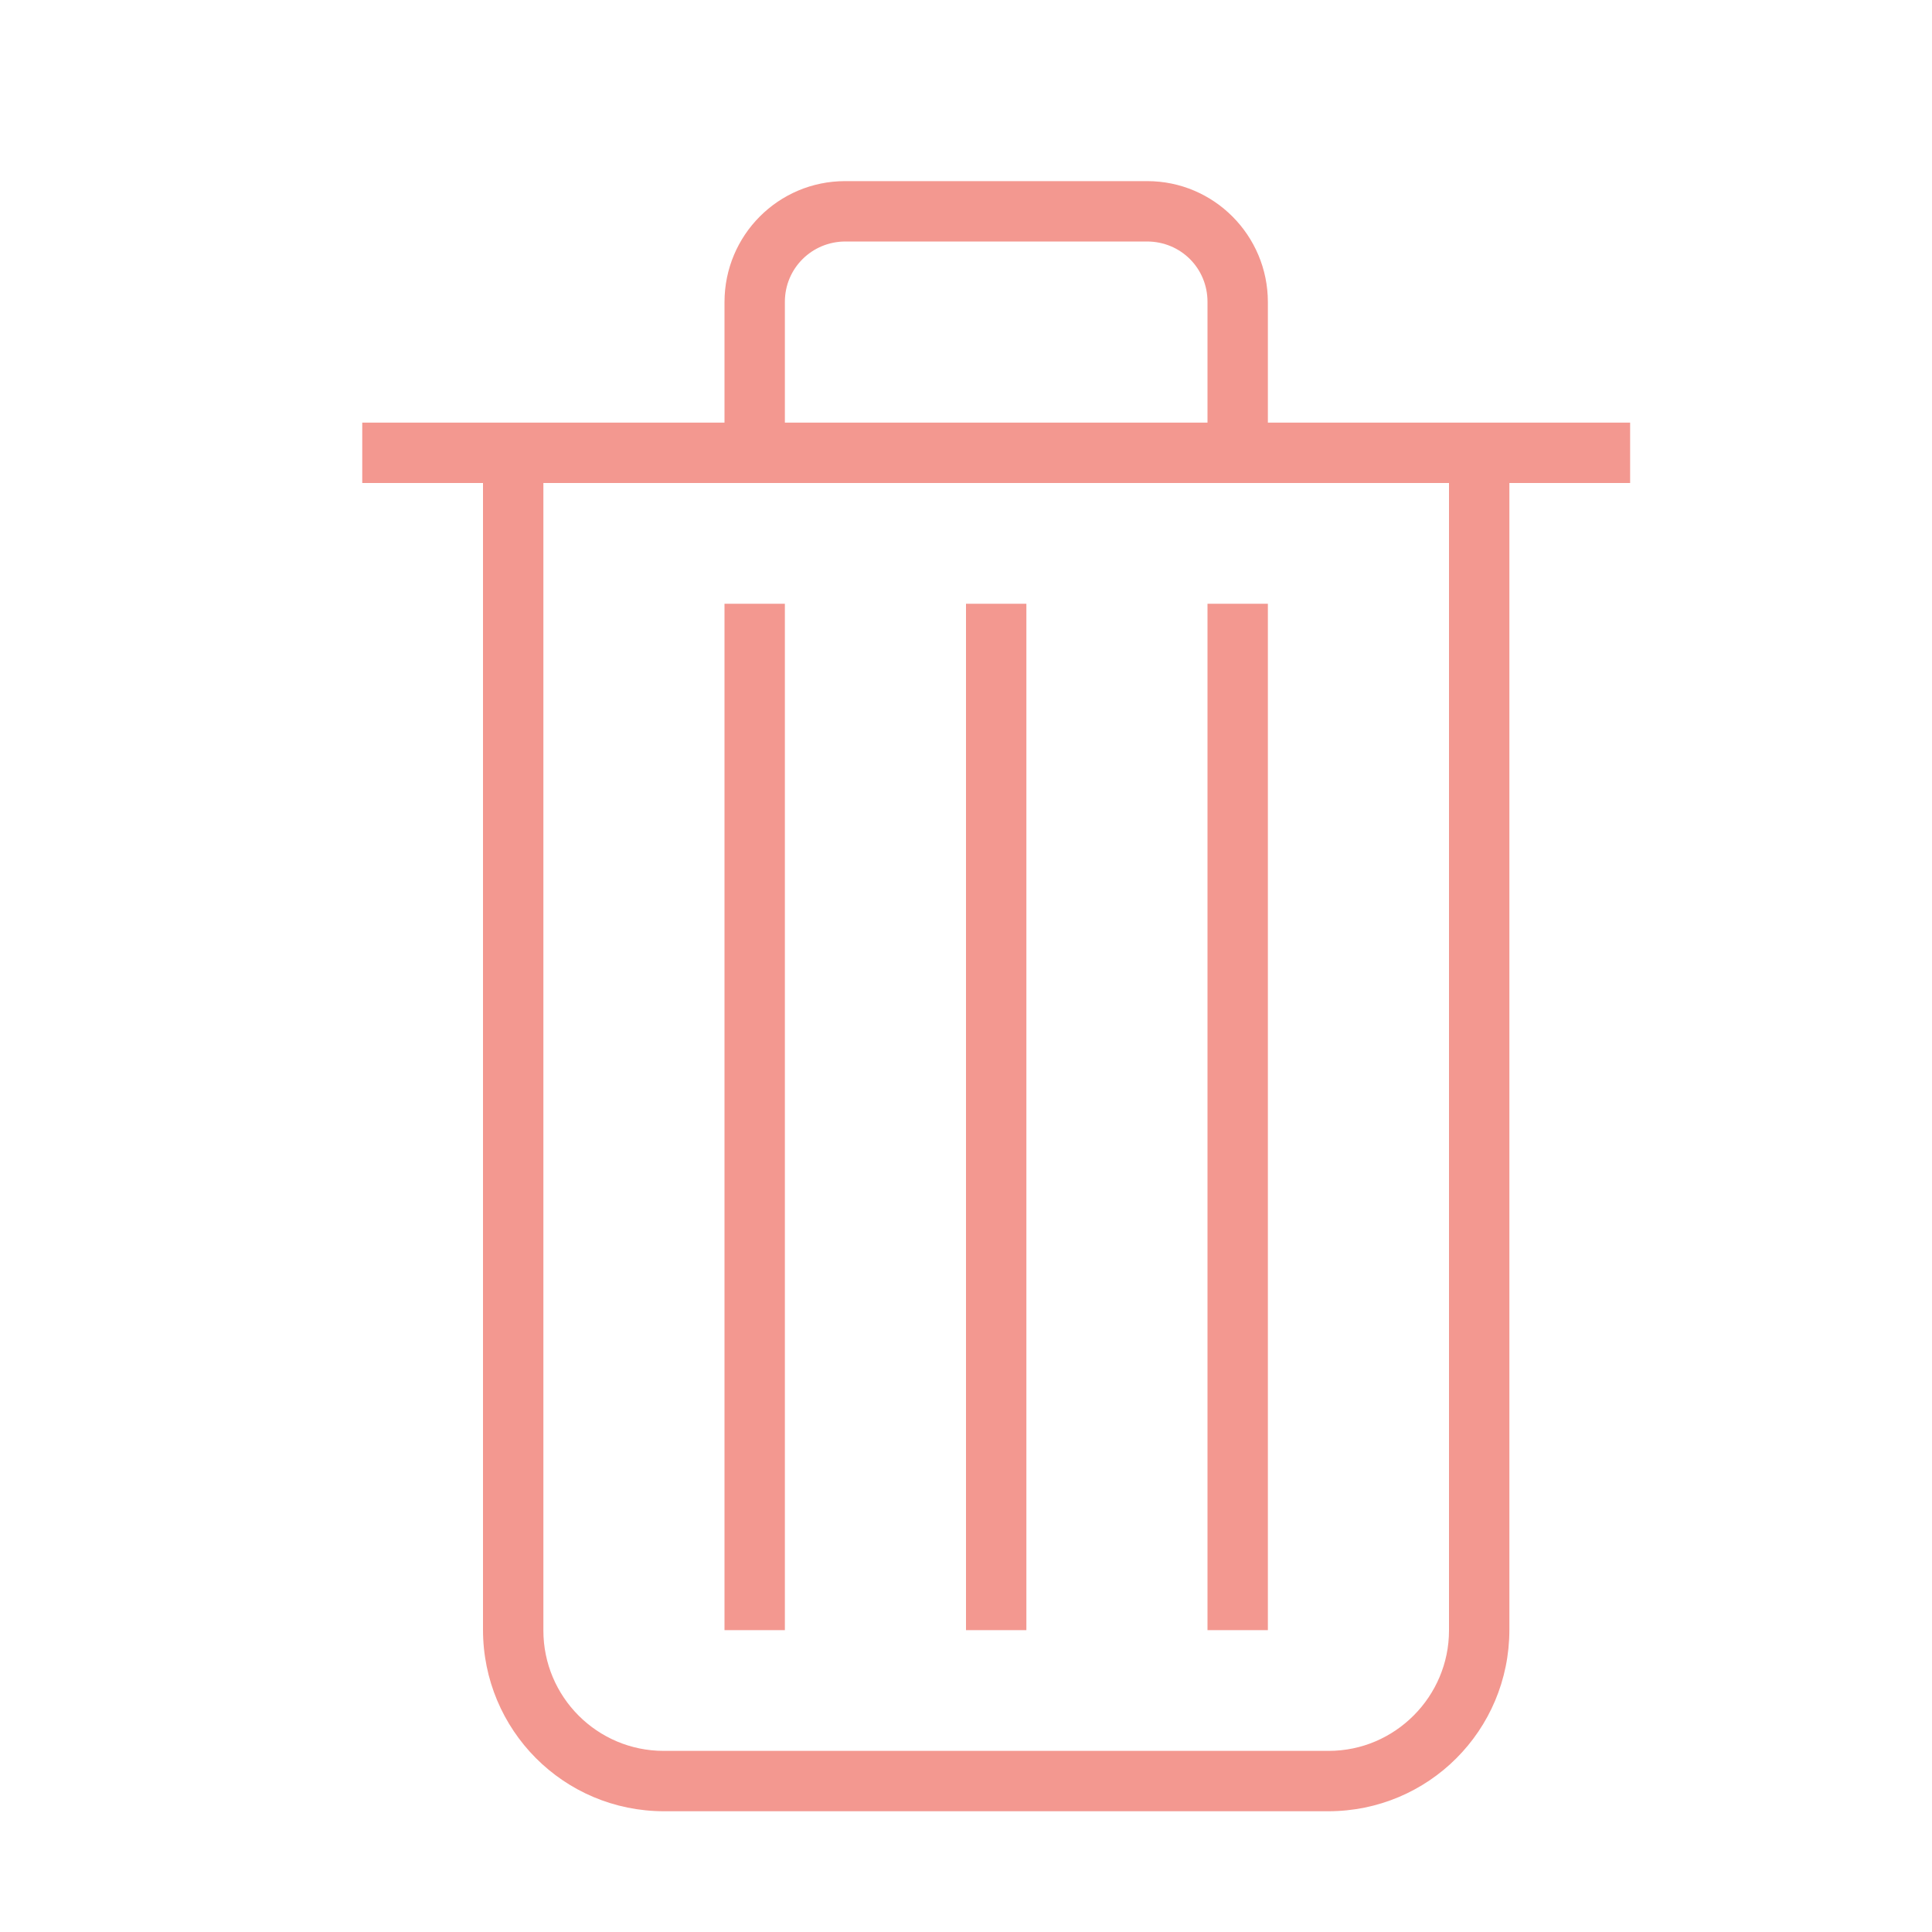 <svg xmlns="http://www.w3.org/2000/svg" width="1024" height="1024" viewBox="0 0 1024 1024"><path fill="#f39890" d="M736 224h128v32h-64v607.78c0 53.468-42.982 96.22-96.004 96.22H352.004C298.687 960 256 916.92 256 863.78V256h-64v-32h192v-63.844C384 124.606 412.616 96 447.917 96h160.167C643.334 96 672 124.724 672 160.156V224h64zm-448 32v608.174c0 35.25 28.59 63.826 63.74 63.826h352.52c35.202 0 63.74-28.875 63.74-63.826V256H288zm96 64v544h32V320h-32zm128 0v544h32V320h-32zm128 0v544h32V320h-32zM448.094 128C430.37 128 416 142.165 416 159.967V224h224v-64.033C640 142.312 625.988 128 607.906 128H448.093z"/></svg>